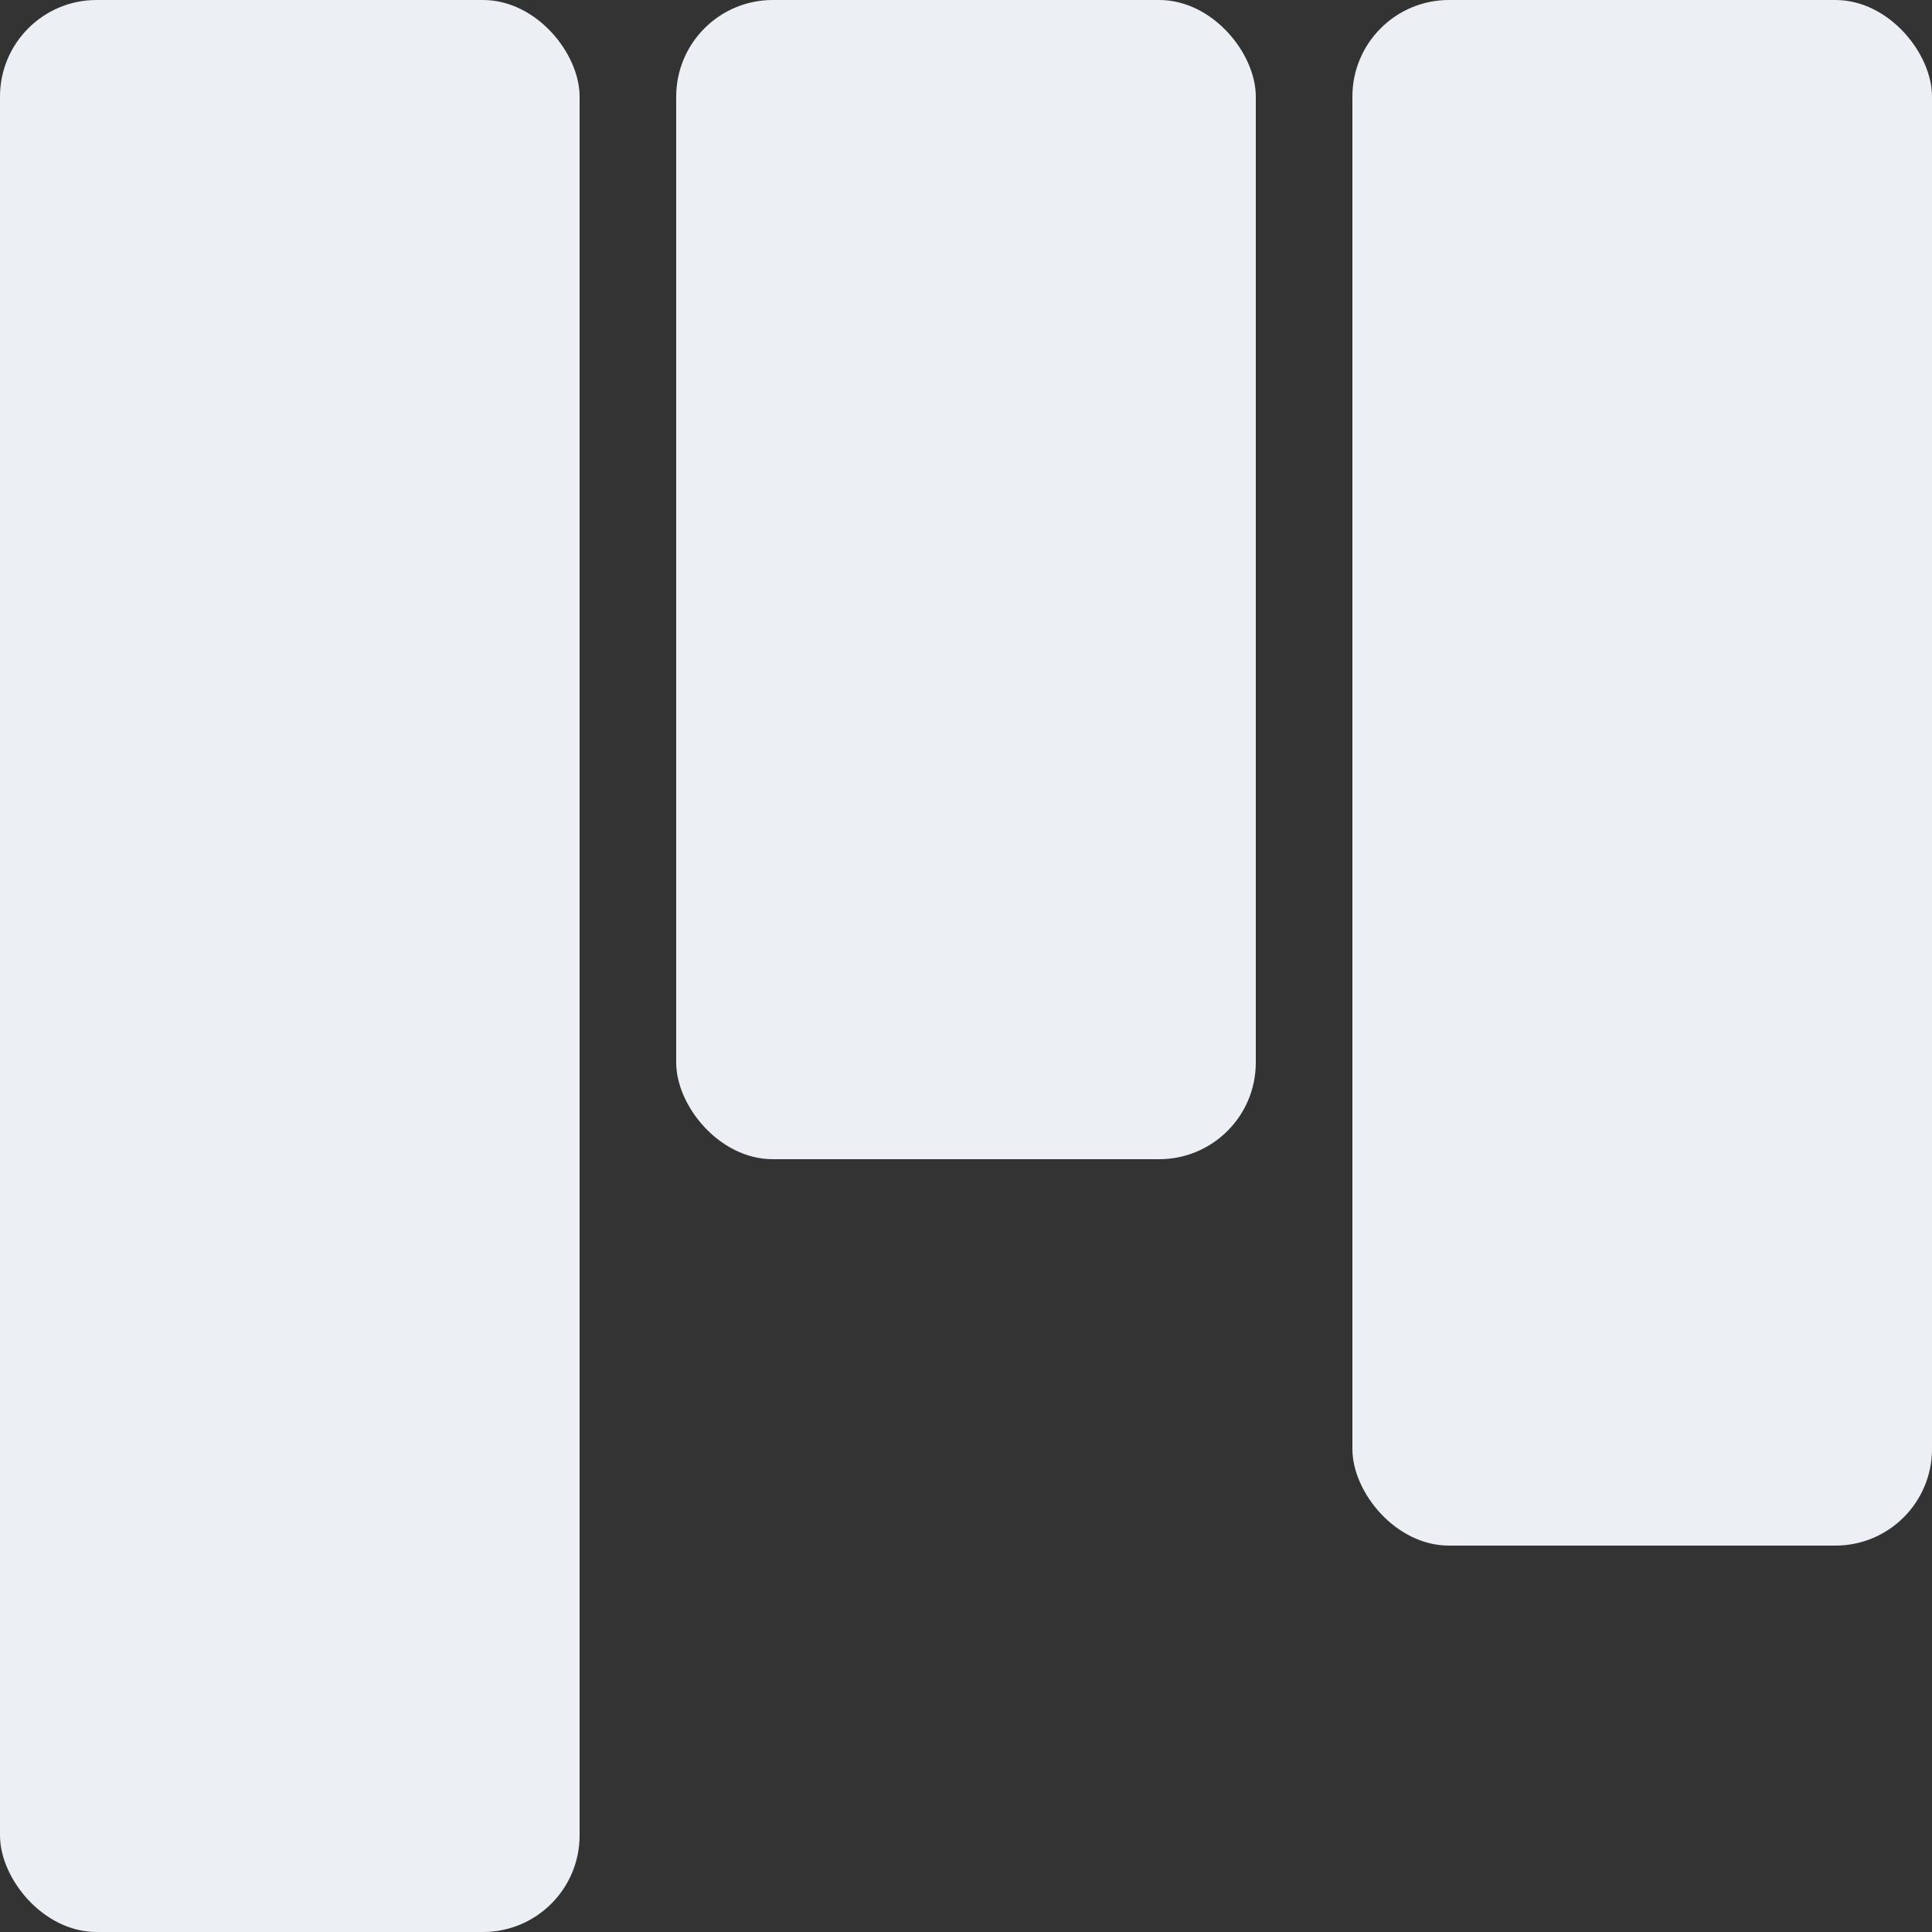 <svg xmlns="http://www.w3.org/2000/svg" viewBox="0 0 20 20" version="1"><rect x="0" y="0" width="20" height="20" fill="#333333" stroke="none"/><rect width="6" height="20" fill="#eceff4" fill-rule="evenodd" rx="1"/><rect width="6" height="12" x="7" fill="#eceff4" fill-rule="evenodd" rx="1"/><rect width="6" height="16" x="14" fill="#eceff4" fill-rule="evenodd" rx="1"/></svg>
